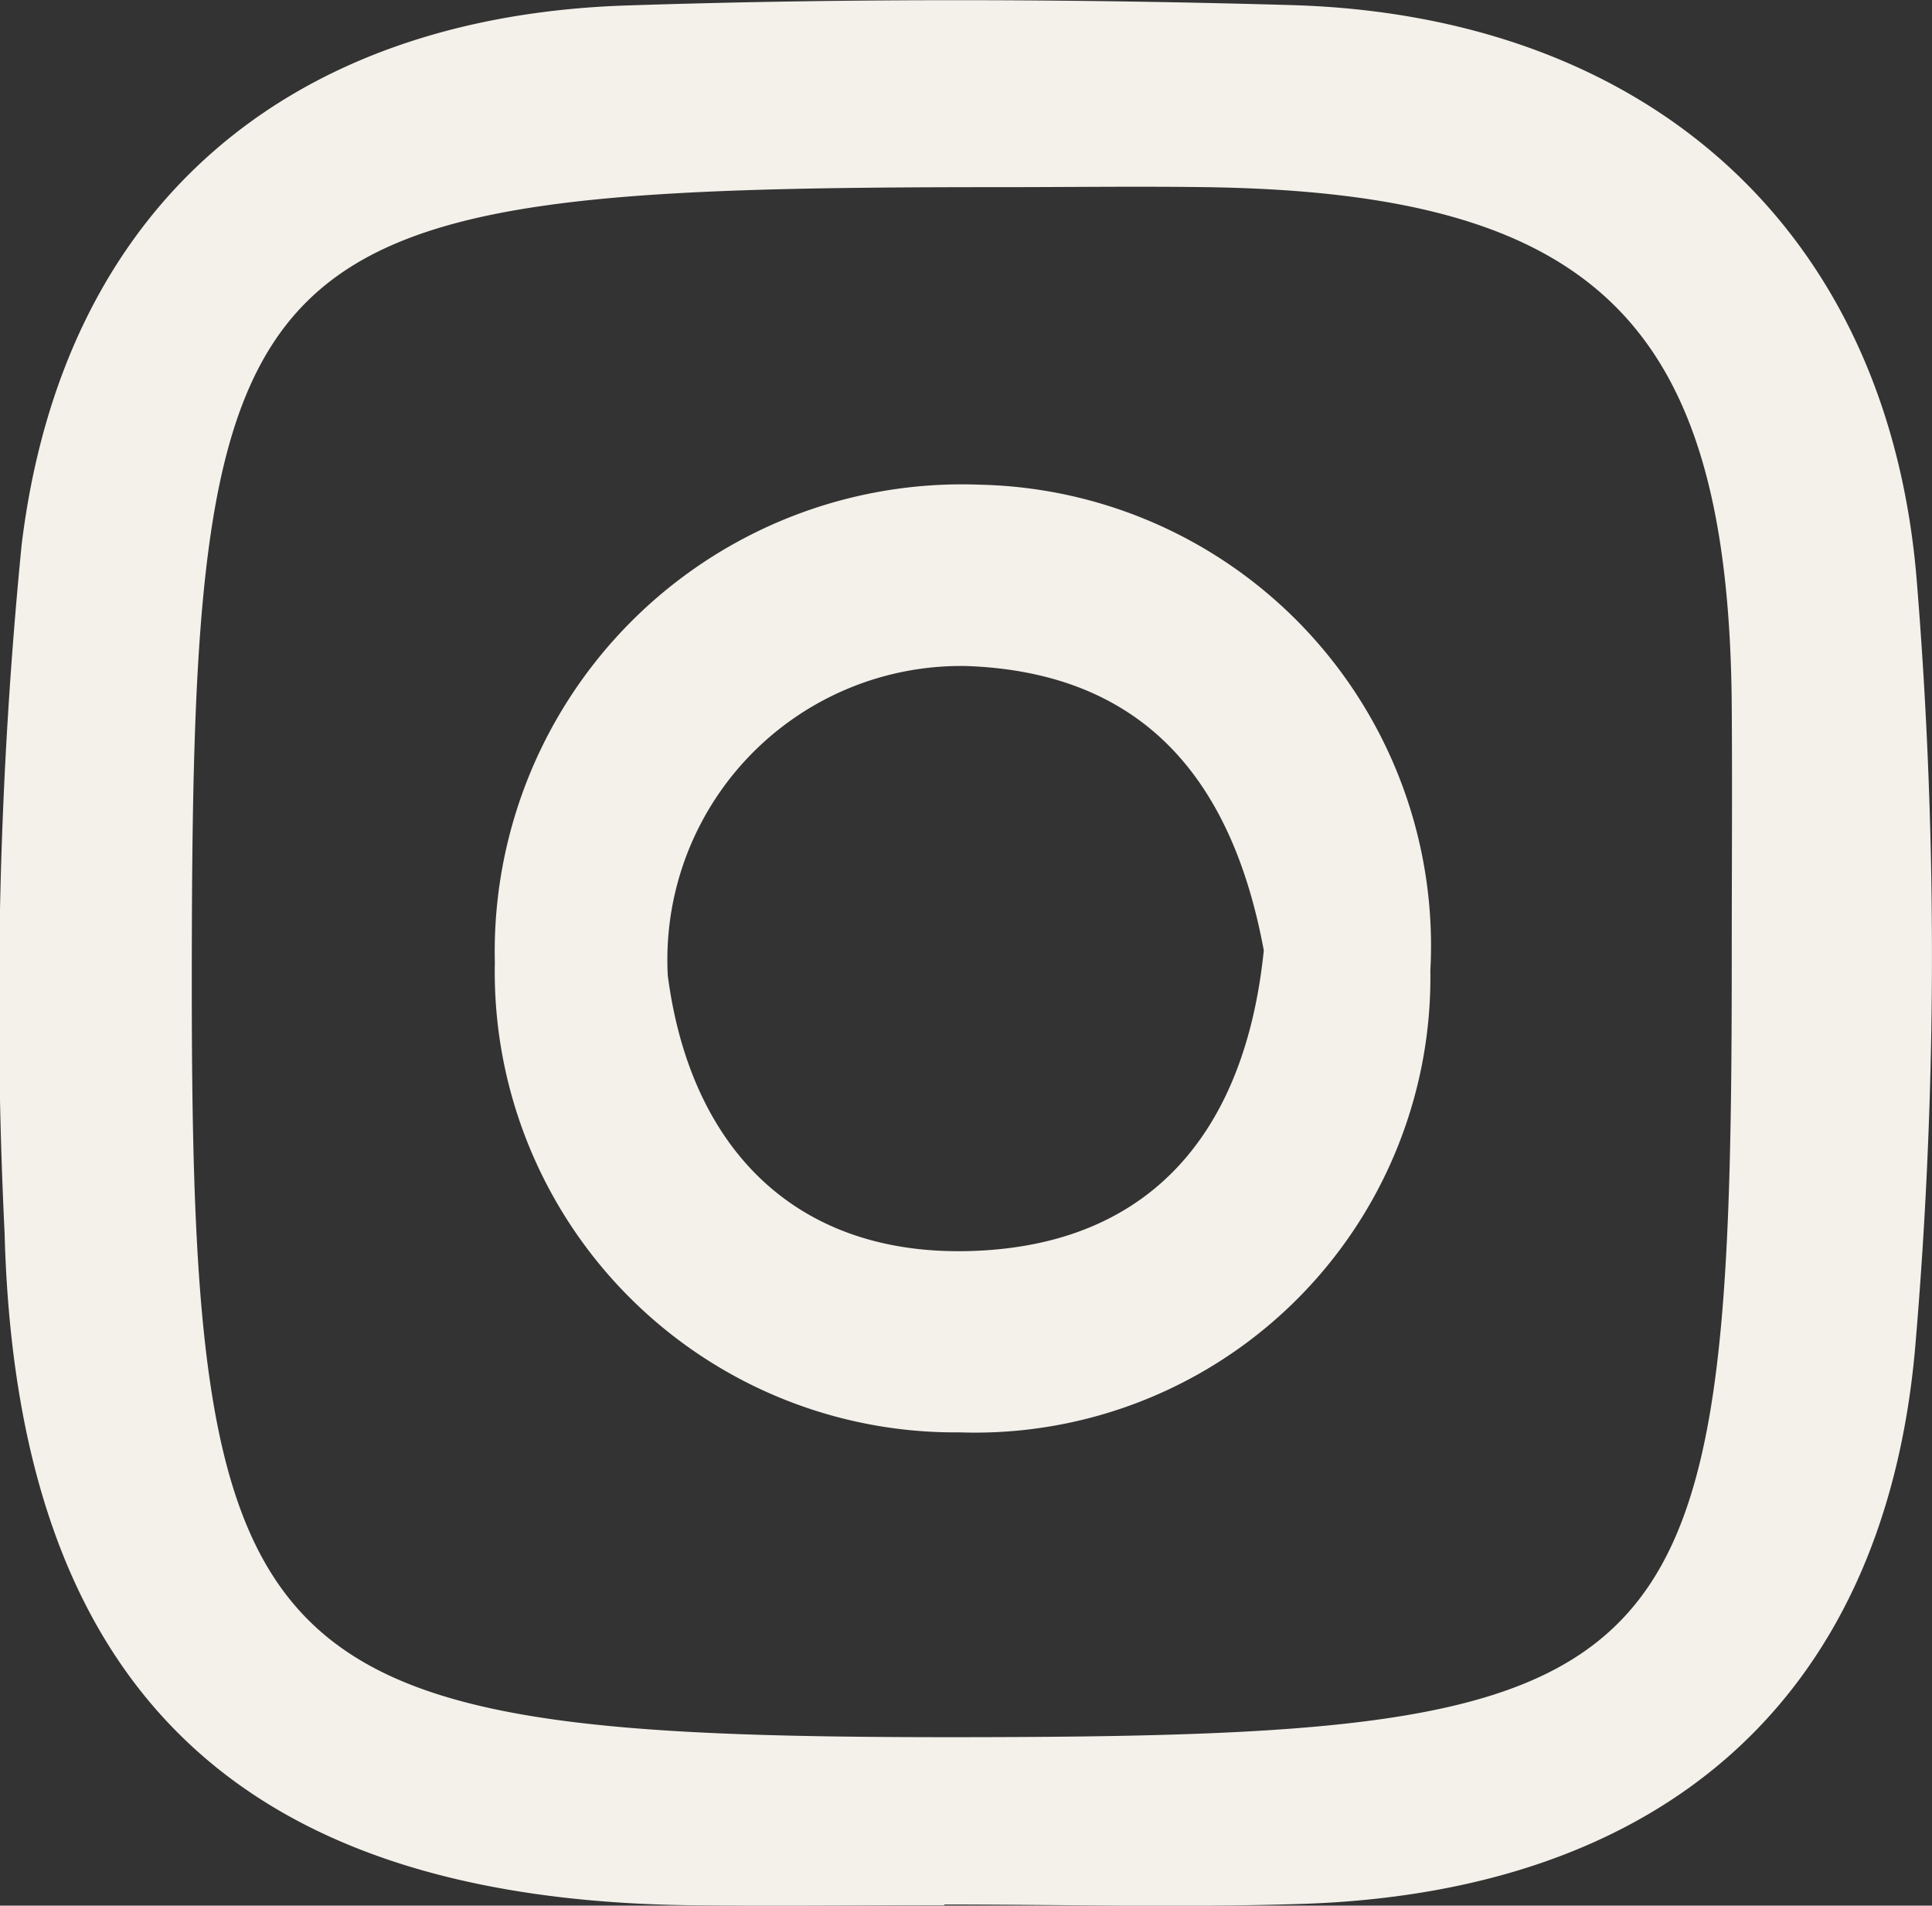 <svg xmlns="http://www.w3.org/2000/svg" width="29.001" height="28.601" viewBox="0 0 29.001 28.601">
  <rect x="0" y="0" width="29.001" height="28.601" fill="#333333" stroke="none"/>
  <defs>
    <style>
      .cls-1 {
        fill: #f3f1ea;
      }
    </style>
  </defs>
  <g id="Group_60" data-name="Group 60" transform="translate(-486 -3793)">
    <path id="Path_76" data-name="Path 76" class="cls-1" d="M1372.251,342.282c-1.278,0-2.557.015-3.835,0-6.769-.092-10.09-3.281-10.269-10.089a70.388,70.388,0,0,1,.256-10.331c.618-5.072,3.981-7.925,9.08-8.093,3.321-.109,6.65-.1,9.971-.006,5.352.151,8.989,3.371,9.4,8.687a69.158,69.158,0,0,1-.03,11.49c-.477,5.3-3.846,8.148-9.2,8.322-1.788.058-3.579.009-5.369.009Zm11.822-14.171c0-1.278.009-2.556,0-3.833-.045-5.739-2.036-7.7-7.9-7.782-1.022-.014-2.044,0-3.067,0-11.579,0-12.15.564-12.149,12.011,0,10.357.908,11.253,11.4,11.253C1383.414,339.756,1384.074,339.1,1384.073,328.11Z" transform="translate(-872.078 3479.313)"/>
    <path id="Path_77" data-name="Path 77" class="cls-1" d="M1385.963,334.53a6.835,6.835,0,0,1-7.064,6.932,6.912,6.912,0,0,1-6.979-7.052,7.013,7.013,0,0,1,7.29-7.171A6.921,6.921,0,0,1,1385.963,334.53Zm-2.5-.3c-.456-2.46-1.719-4.174-4.468-4.27a4.409,4.409,0,0,0-4.479,4.645c.337,2.59,1.922,4.239,4.605,4.133C1381.777,338.636,1383.184,336.942,1383.462,334.234Z" transform="translate(-878.492 3473.036)"/>
  </g>
</svg>

